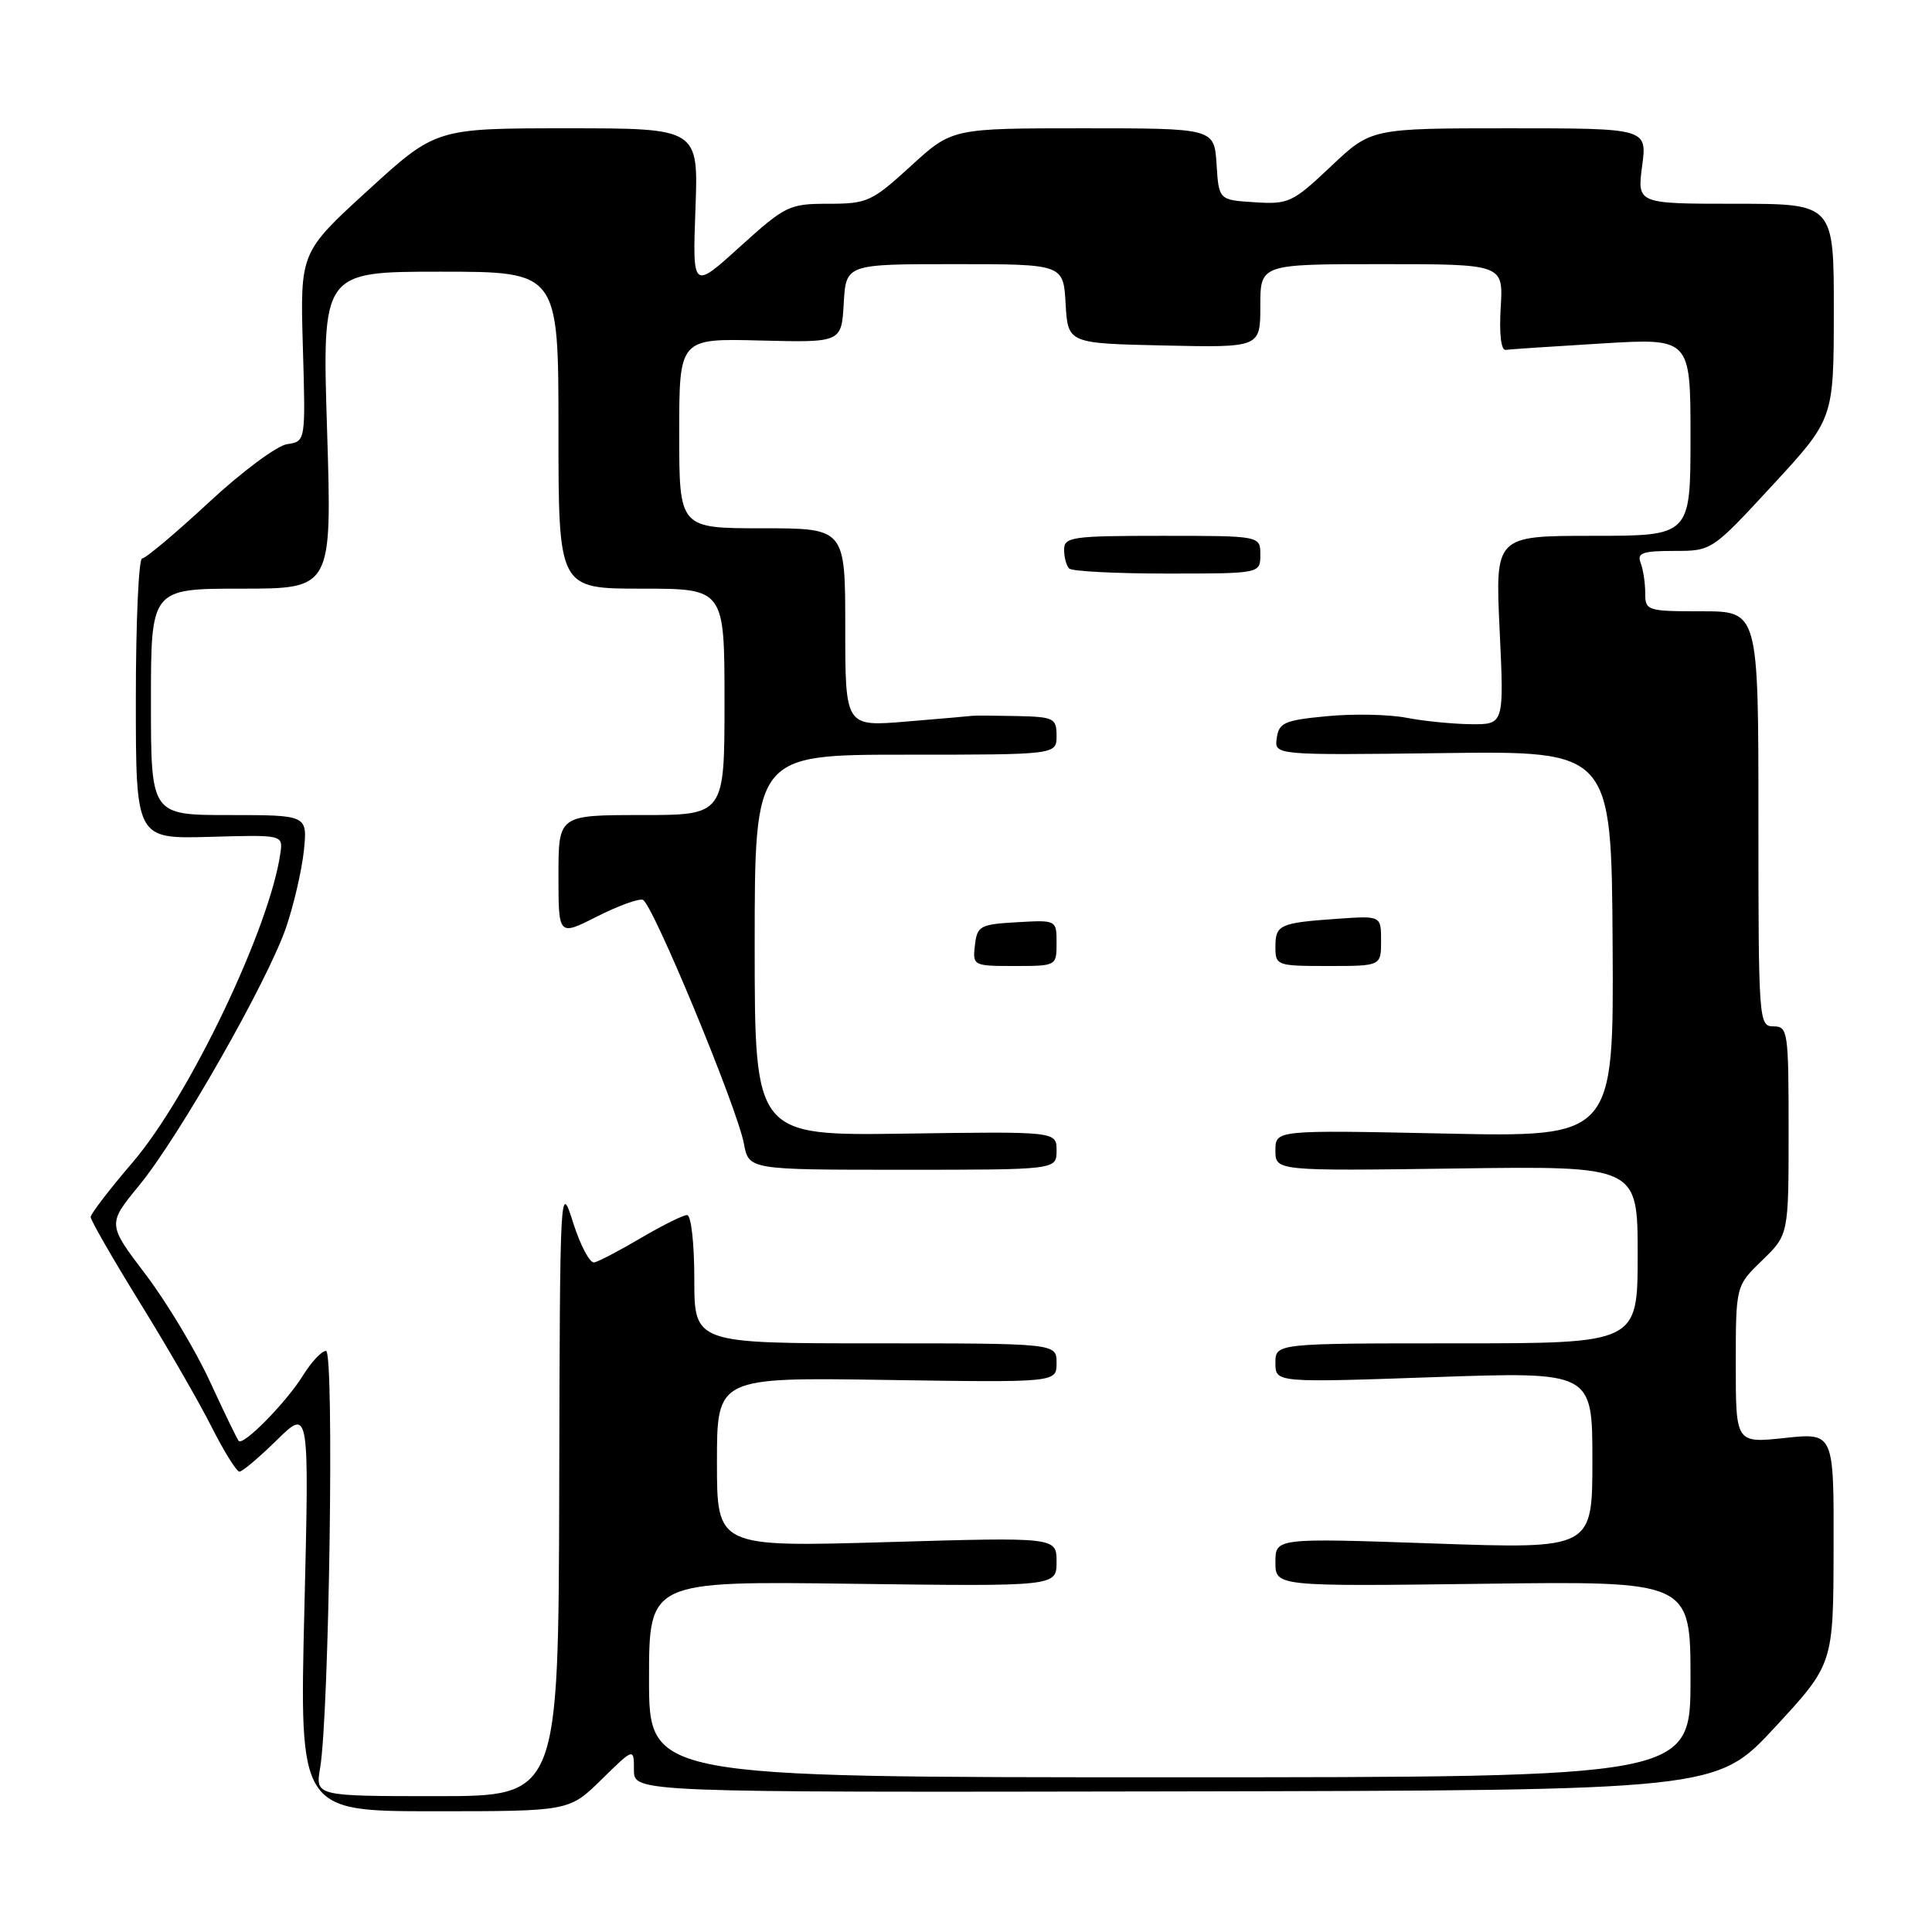 <?xml version="1.0" encoding="UTF-8" standalone="no"?>
<!DOCTYPE svg PUBLIC "-//W3C//DTD SVG 1.1//EN" "http://www.w3.org/Graphics/SVG/1.1/DTD/svg11.dtd" >
<svg xmlns="http://www.w3.org/2000/svg" xmlns:xlink="http://www.w3.org/1999/xlink" version="1.1" viewBox="0 0 256 256">
 <g >
 <path fill="currentColor"
d=" M 79.71 235.79 C 84.00 231.58 84.00 231.58 84.00 234.54 C 84.00 237.50 84.00 237.50 155.72 237.37 C 227.44 237.24 227.44 237.24 235.19 228.87 C 242.93 220.50 242.93 220.50 242.96 205.17 C 243.00 189.84 243.00 189.84 236.50 190.54 C 230.00 191.23 230.00 191.23 230.00 180.81 C 230.00 170.39 230.00 170.39 233.50 167.00 C 237.00 163.61 237.00 163.61 237.00 149.80 C 237.00 136.67 236.90 136.00 235.00 136.00 C 233.05 136.00 233.00 135.33 233.00 108.50 C 233.00 81.00 233.00 81.00 225.50 81.00 C 218.23 81.00 218.00 80.92 218.00 78.58 C 218.00 77.25 217.73 75.45 217.39 74.58 C 216.89 73.27 217.64 73.00 221.81 73.00 C 226.83 73.00 226.83 73.00 234.91 64.25 C 242.98 55.50 242.98 55.50 242.99 41.25 C 243.00 27.00 243.00 27.00 229.97 27.00 C 216.93 27.00 216.93 27.00 217.59 22.00 C 218.26 17.00 218.26 17.00 199.98 17.00 C 181.69 17.00 181.69 17.00 176.35 22.05 C 171.28 26.84 170.75 27.09 166.25 26.80 C 161.50 26.50 161.50 26.50 161.20 21.75 C 160.89 17.00 160.89 17.00 143.53 17.00 C 126.16 17.00 126.16 17.00 120.69 22.00 C 115.53 26.72 114.91 27.00 109.78 27.00 C 104.57 27.00 104.08 27.24 98.05 32.69 C 91.76 38.39 91.76 38.39 92.15 27.69 C 92.55 17.00 92.55 17.00 75.16 17.00 C 57.76 17.00 57.76 17.00 48.77 25.21 C 39.77 33.43 39.77 33.43 40.13 45.96 C 40.50 58.50 40.50 58.50 38.05 58.85 C 36.71 59.04 32.02 62.52 27.64 66.60 C 23.25 70.67 19.29 74.00 18.83 74.00 C 18.38 74.00 18.00 82.36 18.00 92.58 C 18.00 111.16 18.00 111.16 27.75 110.89 C 37.50 110.61 37.50 110.61 37.15 113.06 C 35.75 122.93 25.10 145.23 17.59 154.00 C 14.53 157.57 12.02 160.84 12.01 161.26 C 12.01 161.68 14.92 166.75 18.49 172.53 C 22.07 178.31 26.35 185.73 28.01 189.02 C 29.67 192.31 31.34 195.00 31.73 195.00 C 32.11 195.00 34.35 193.11 36.70 190.80 C 40.98 186.61 40.98 186.61 40.33 213.30 C 39.68 240.00 39.68 240.00 57.55 240.00 C 75.42 240.00 75.42 240.00 79.71 235.79 Z  M 42.42 234.25 C 43.62 227.15 44.31 179.00 43.20 179.00 C 42.63 179.00 41.26 180.46 40.15 182.25 C 37.95 185.80 32.25 191.61 31.63 190.93 C 31.42 190.69 29.69 187.12 27.79 183.00 C 25.89 178.88 22.06 172.51 19.28 168.85 C 14.23 162.20 14.23 162.20 18.45 157.06 C 23.74 150.62 35.44 130.06 37.91 122.89 C 38.92 119.93 39.98 115.36 40.26 112.75 C 40.75 108.00 40.75 108.00 30.38 108.00 C 20.00 108.00 20.00 108.00 20.00 93.00 C 20.00 78.00 20.00 78.00 31.99 78.00 C 43.99 78.00 43.99 78.00 43.34 57.00 C 42.68 36.00 42.68 36.00 58.34 36.00 C 74.00 36.00 74.00 36.00 74.00 57.00 C 74.00 78.00 74.00 78.00 85.00 78.00 C 96.00 78.00 96.00 78.00 96.00 93.00 C 96.00 108.00 96.00 108.00 85.00 108.00 C 74.00 108.00 74.00 108.00 74.00 116.02 C 74.00 124.03 74.00 124.03 79.08 121.46 C 81.87 120.04 84.62 119.04 85.18 119.23 C 86.44 119.65 97.68 146.76 98.57 151.54 C 99.22 155.00 99.22 155.00 119.61 155.00 C 140.00 155.00 140.00 155.00 140.00 152.46 C 140.00 149.92 140.00 149.92 120.00 150.21 C 100.00 150.50 100.00 150.50 100.00 125.25 C 100.00 100.00 100.00 100.00 120.00 100.00 C 140.00 100.00 140.00 100.00 140.00 97.50 C 140.00 95.17 139.65 94.99 134.75 94.88 C 131.86 94.82 129.20 94.80 128.84 94.85 C 128.48 94.90 124.55 95.24 120.09 95.61 C 112.00 96.29 112.00 96.29 112.00 83.14 C 112.00 70.00 112.00 70.00 101.00 70.00 C 90.00 70.00 90.00 70.00 90.00 57.42 C 90.00 44.84 90.00 44.84 100.75 45.12 C 111.50 45.39 111.50 45.39 111.80 40.19 C 112.10 35.00 112.10 35.00 126.50 35.00 C 140.90 35.00 140.90 35.00 141.20 40.25 C 141.50 45.50 141.50 45.50 154.25 45.78 C 167.00 46.06 167.00 46.06 167.00 40.53 C 167.00 35.00 167.00 35.00 183.10 35.00 C 199.20 35.00 199.20 35.00 198.85 40.75 C 198.64 44.21 198.90 46.44 199.50 46.36 C 200.05 46.28 205.79 45.90 212.25 45.51 C 224.00 44.80 224.00 44.80 224.00 57.90 C 224.00 71.00 224.00 71.00 211.06 71.00 C 198.12 71.00 198.12 71.00 198.71 83.50 C 199.30 96.00 199.30 96.00 194.90 95.96 C 192.48 95.93 188.62 95.55 186.32 95.10 C 184.01 94.66 179.29 94.56 175.82 94.90 C 170.21 95.43 169.46 95.76 169.18 97.79 C 168.85 100.07 168.85 100.07 191.18 99.79 C 213.52 99.50 213.52 99.50 213.68 125.09 C 213.83 150.68 213.83 150.68 191.42 150.20 C 169.00 149.73 169.00 149.73 169.00 152.44 C 169.00 155.16 169.00 155.16 193.00 154.83 C 217.00 154.50 217.00 154.50 217.00 166.25 C 217.00 178.00 217.00 178.00 193.00 178.00 C 169.00 178.00 169.00 178.00 169.00 180.60 C 169.00 183.21 169.00 183.21 190.00 182.48 C 211.00 181.75 211.00 181.75 211.00 193.50 C 211.00 205.25 211.00 205.25 190.00 204.52 C 169.00 203.79 169.00 203.79 169.00 207.00 C 169.00 210.21 169.00 210.21 196.50 209.86 C 224.00 209.50 224.00 209.50 224.00 222.50 C 224.00 235.50 224.00 235.50 155.00 235.50 C 86.00 235.50 86.00 235.50 86.00 222.50 C 86.00 209.50 86.00 209.50 113.00 209.86 C 140.00 210.21 140.00 210.21 140.00 206.95 C 140.00 203.68 140.00 203.68 117.50 204.34 C 95.00 204.99 95.00 204.99 95.00 193.75 C 95.00 182.50 95.00 182.50 117.50 182.85 C 140.00 183.19 140.00 183.19 140.00 180.60 C 140.00 178.00 140.00 178.00 116.00 178.00 C 92.00 178.00 92.00 178.00 92.00 169.50 C 92.00 164.76 91.58 161.00 91.04 161.00 C 90.52 161.00 87.77 162.37 84.94 164.03 C 82.11 165.70 79.32 167.16 78.74 167.28 C 78.16 167.40 76.90 165.03 75.94 162.00 C 74.22 156.57 74.19 157.00 74.10 197.25 C 74.00 238.00 74.00 238.00 57.89 238.00 C 41.78 238.00 41.78 238.00 42.42 234.25 Z  M 140.00 124.95 C 140.00 121.90 140.00 121.90 134.75 122.20 C 129.85 122.48 129.48 122.69 129.18 125.25 C 128.87 127.96 128.95 128.00 134.43 128.00 C 139.97 128.00 140.00 127.99 140.00 124.95 Z  M 183.00 124.67 C 183.00 121.34 183.00 121.34 177.25 121.74 C 169.55 122.28 169.00 122.53 169.00 125.47 C 169.00 127.94 169.18 128.00 176.00 128.00 C 183.00 128.00 183.00 128.00 183.00 124.67 Z  M 167.00 73.50 C 167.00 71.00 167.00 71.00 154.00 71.00 C 142.06 71.00 141.00 71.15 141.00 72.83 C 141.00 73.84 141.30 74.97 141.67 75.33 C 142.03 75.70 147.88 76.00 154.67 76.00 C 167.00 76.00 167.00 76.00 167.00 73.50 Z "/>
</g>
</svg>